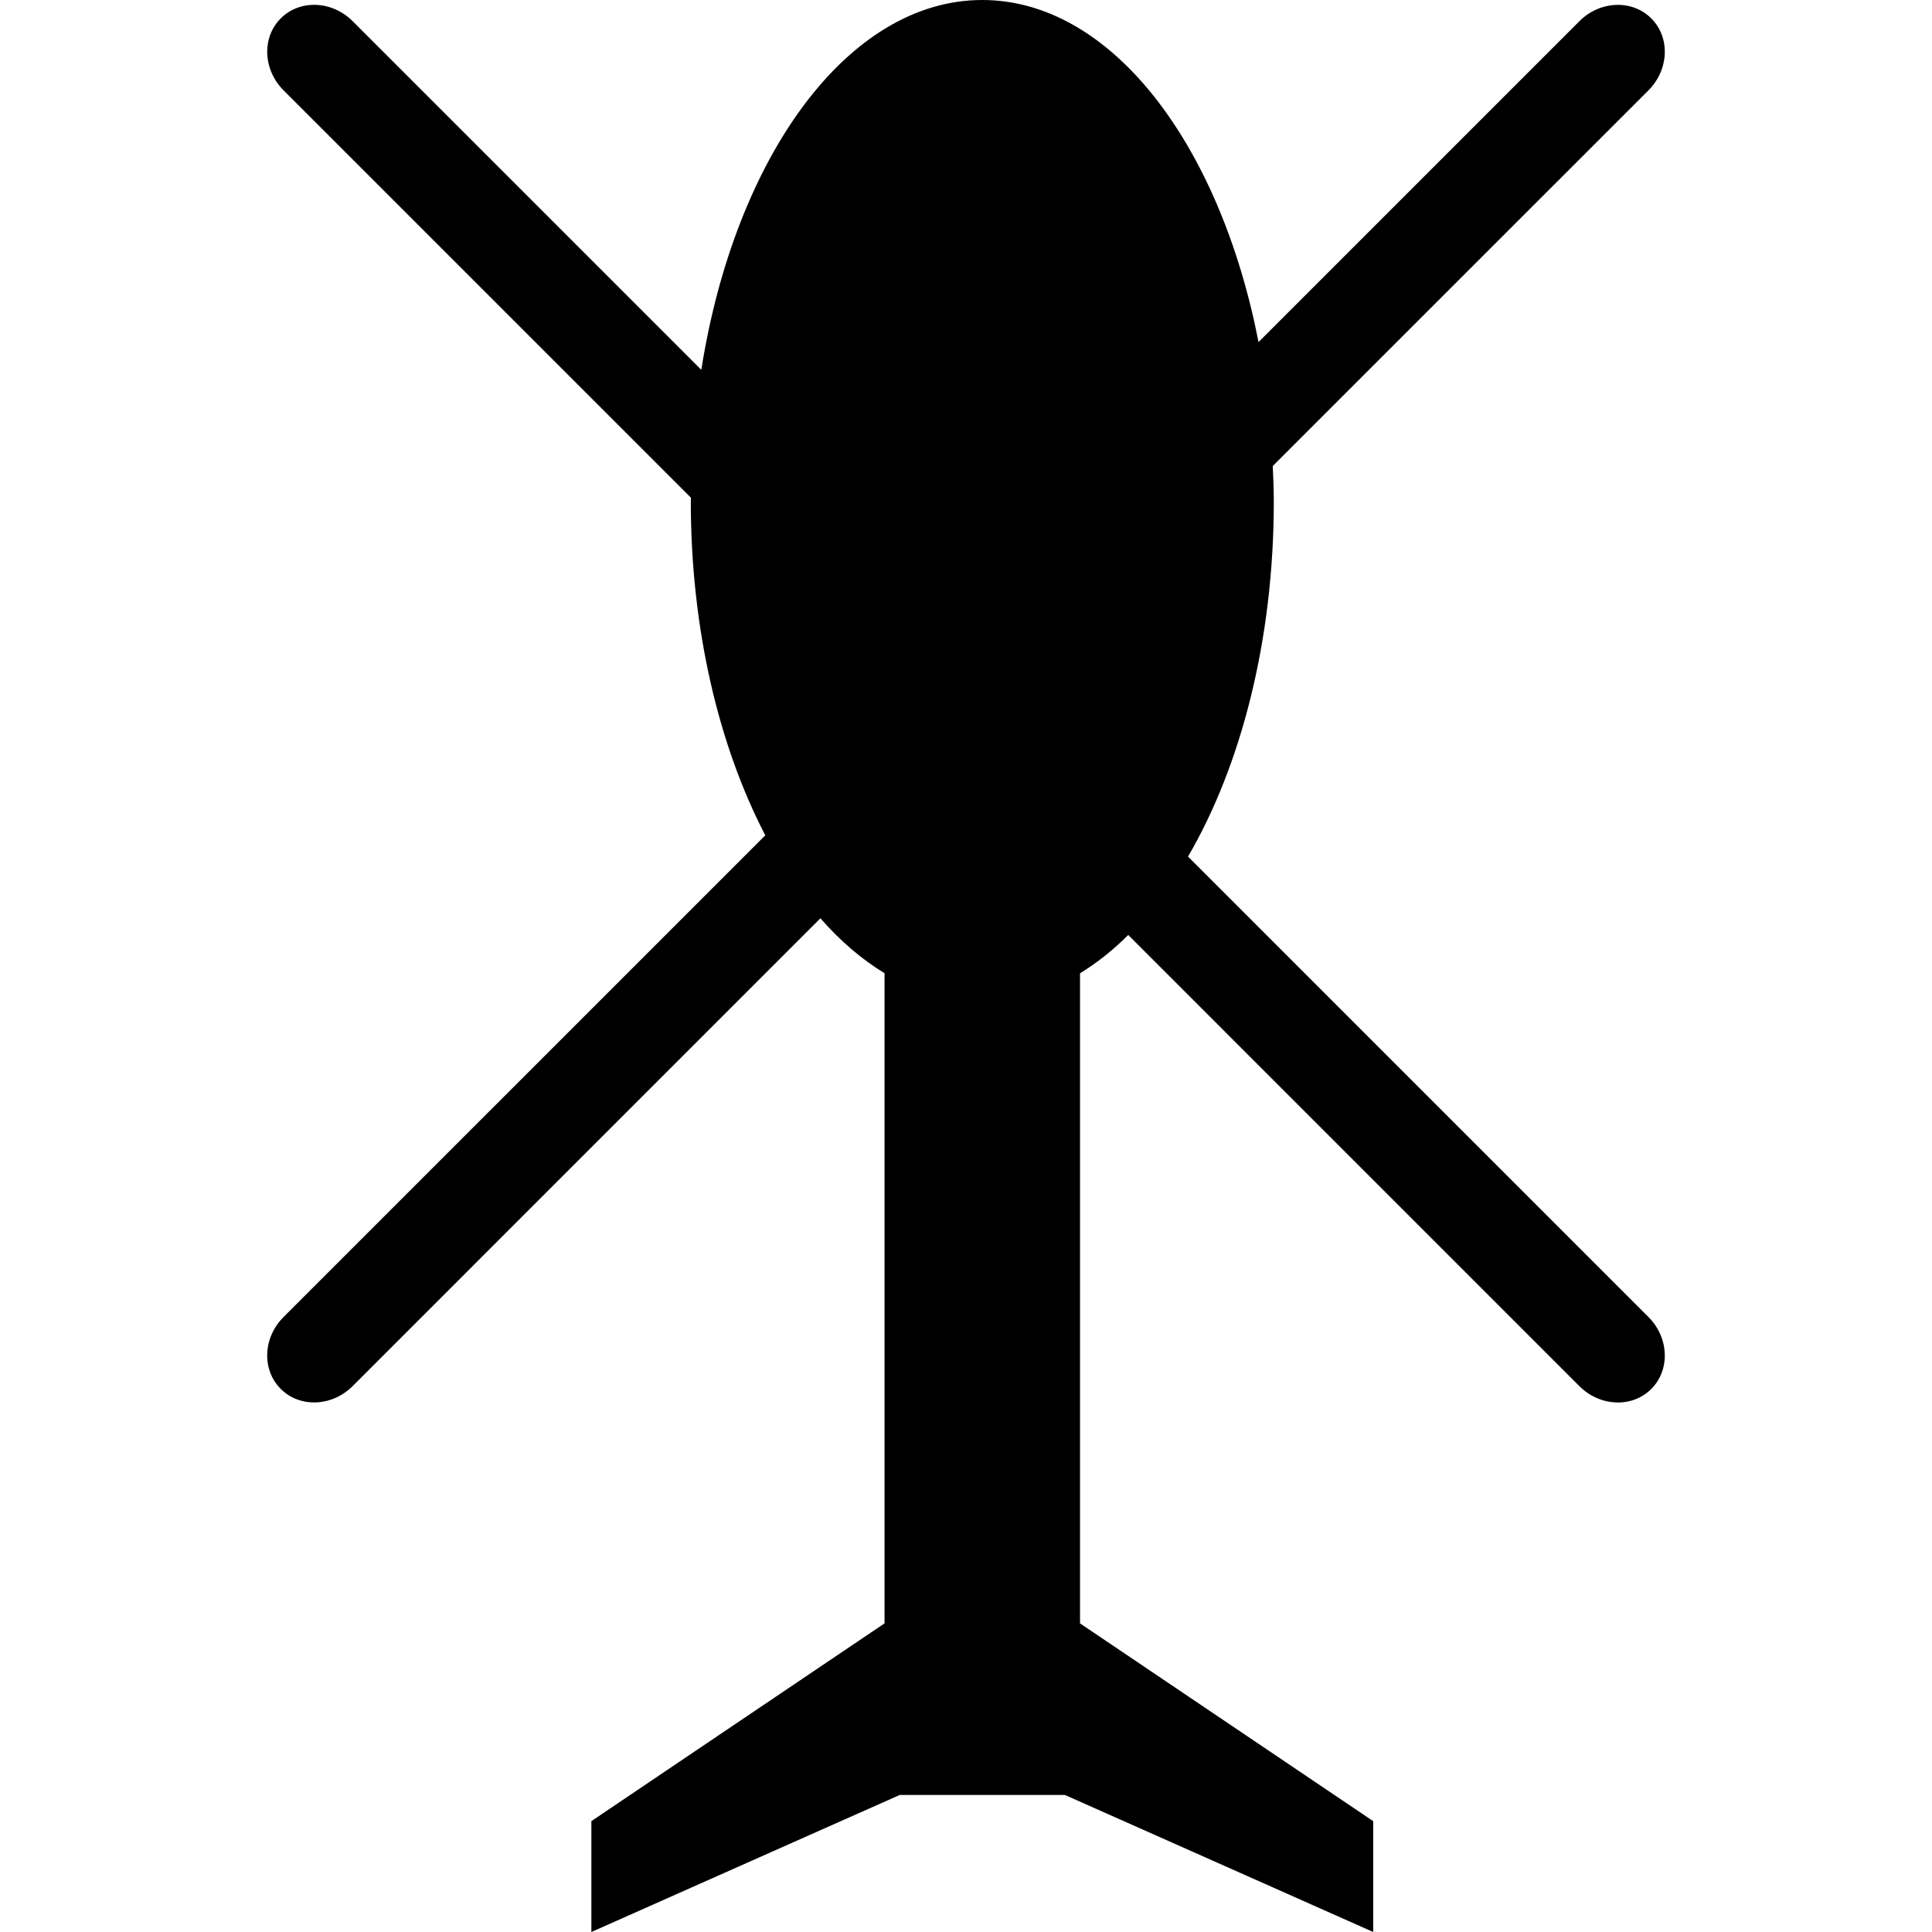 <?xml version="1.0" encoding="iso-8859-1"?>
<!-- Generator: Adobe Illustrator 16.0.0, SVG Export Plug-In . SVG Version: 6.00 Build 0)  -->
<!DOCTYPE svg PUBLIC "-//W3C//DTD SVG 1.1//EN" "http://www.w3.org/Graphics/SVG/1.1/DTD/svg11.dtd">
<svg version="1.1" id="Capa_1" xmlns="http://www.w3.org/2000/svg" xmlns:xlink="http://www.w3.org/1999/xlink" x="0px" y="0px"
	 width="314.478px" height="314.478px" viewBox="0 0 314.478 314.478" style="enable-background:new 0 0 314.478 314.478;"
	 xml:space="preserve">
<g>
	<g>
		<path d="M268.783,2.995c-3.107-3.106-8.348-2.899-11.708,0.461L204.854,55.68C198.547,23.335,180.822,0,159.893,0
			c-21.888,0-40.268,25.53-45.739,60.198L57.407,3.451c-3.36-3.361-8.601-3.568-11.708-0.461c-3.107,3.106-2.9,8.352,0.456,11.713
			l66.309,66.306c0,0.202-0.018,0.404-0.018,0.605c0,20.902,4.608,39.911,12.122,54.35l-78.413,78.41
			c-3.361,3.355-3.568,8.596-0.461,11.702c3.107,3.107,8.347,2.9,11.708-0.455l76.142-76.147c3.221,3.703,6.729,6.678,10.437,8.945
			v105.82l-47.722,32.192v18.046l50.197-22.308h26.88l50.186,22.308v-18.041L175.8,264.244v-105.82
			c2.744-1.68,5.369-3.759,7.845-6.235l73.431,73.432c3.36,3.365,8.601,3.572,11.708,0.466c3.106-3.107,2.899-8.348-0.461-11.713
			l-74.943-74.948c8.622-14.776,13.96-35.219,13.96-57.812c0-1.946-0.088-3.85-0.17-5.758l61.158-61.153
			C271.683,11.342,271.89,6.097,268.783,2.995z"/>
	</g>
</g>
<g>
</g>
<g>
</g>
<g>
</g>
<g>
</g>
<g>
</g>
<g>
</g>
<g>
</g>
<g>
</g>
<g>
</g>
<g>
</g>
<g>
</g>
<g>
</g>
<g>
</g>
<g>
</g>
<g>
</g>
</svg>
